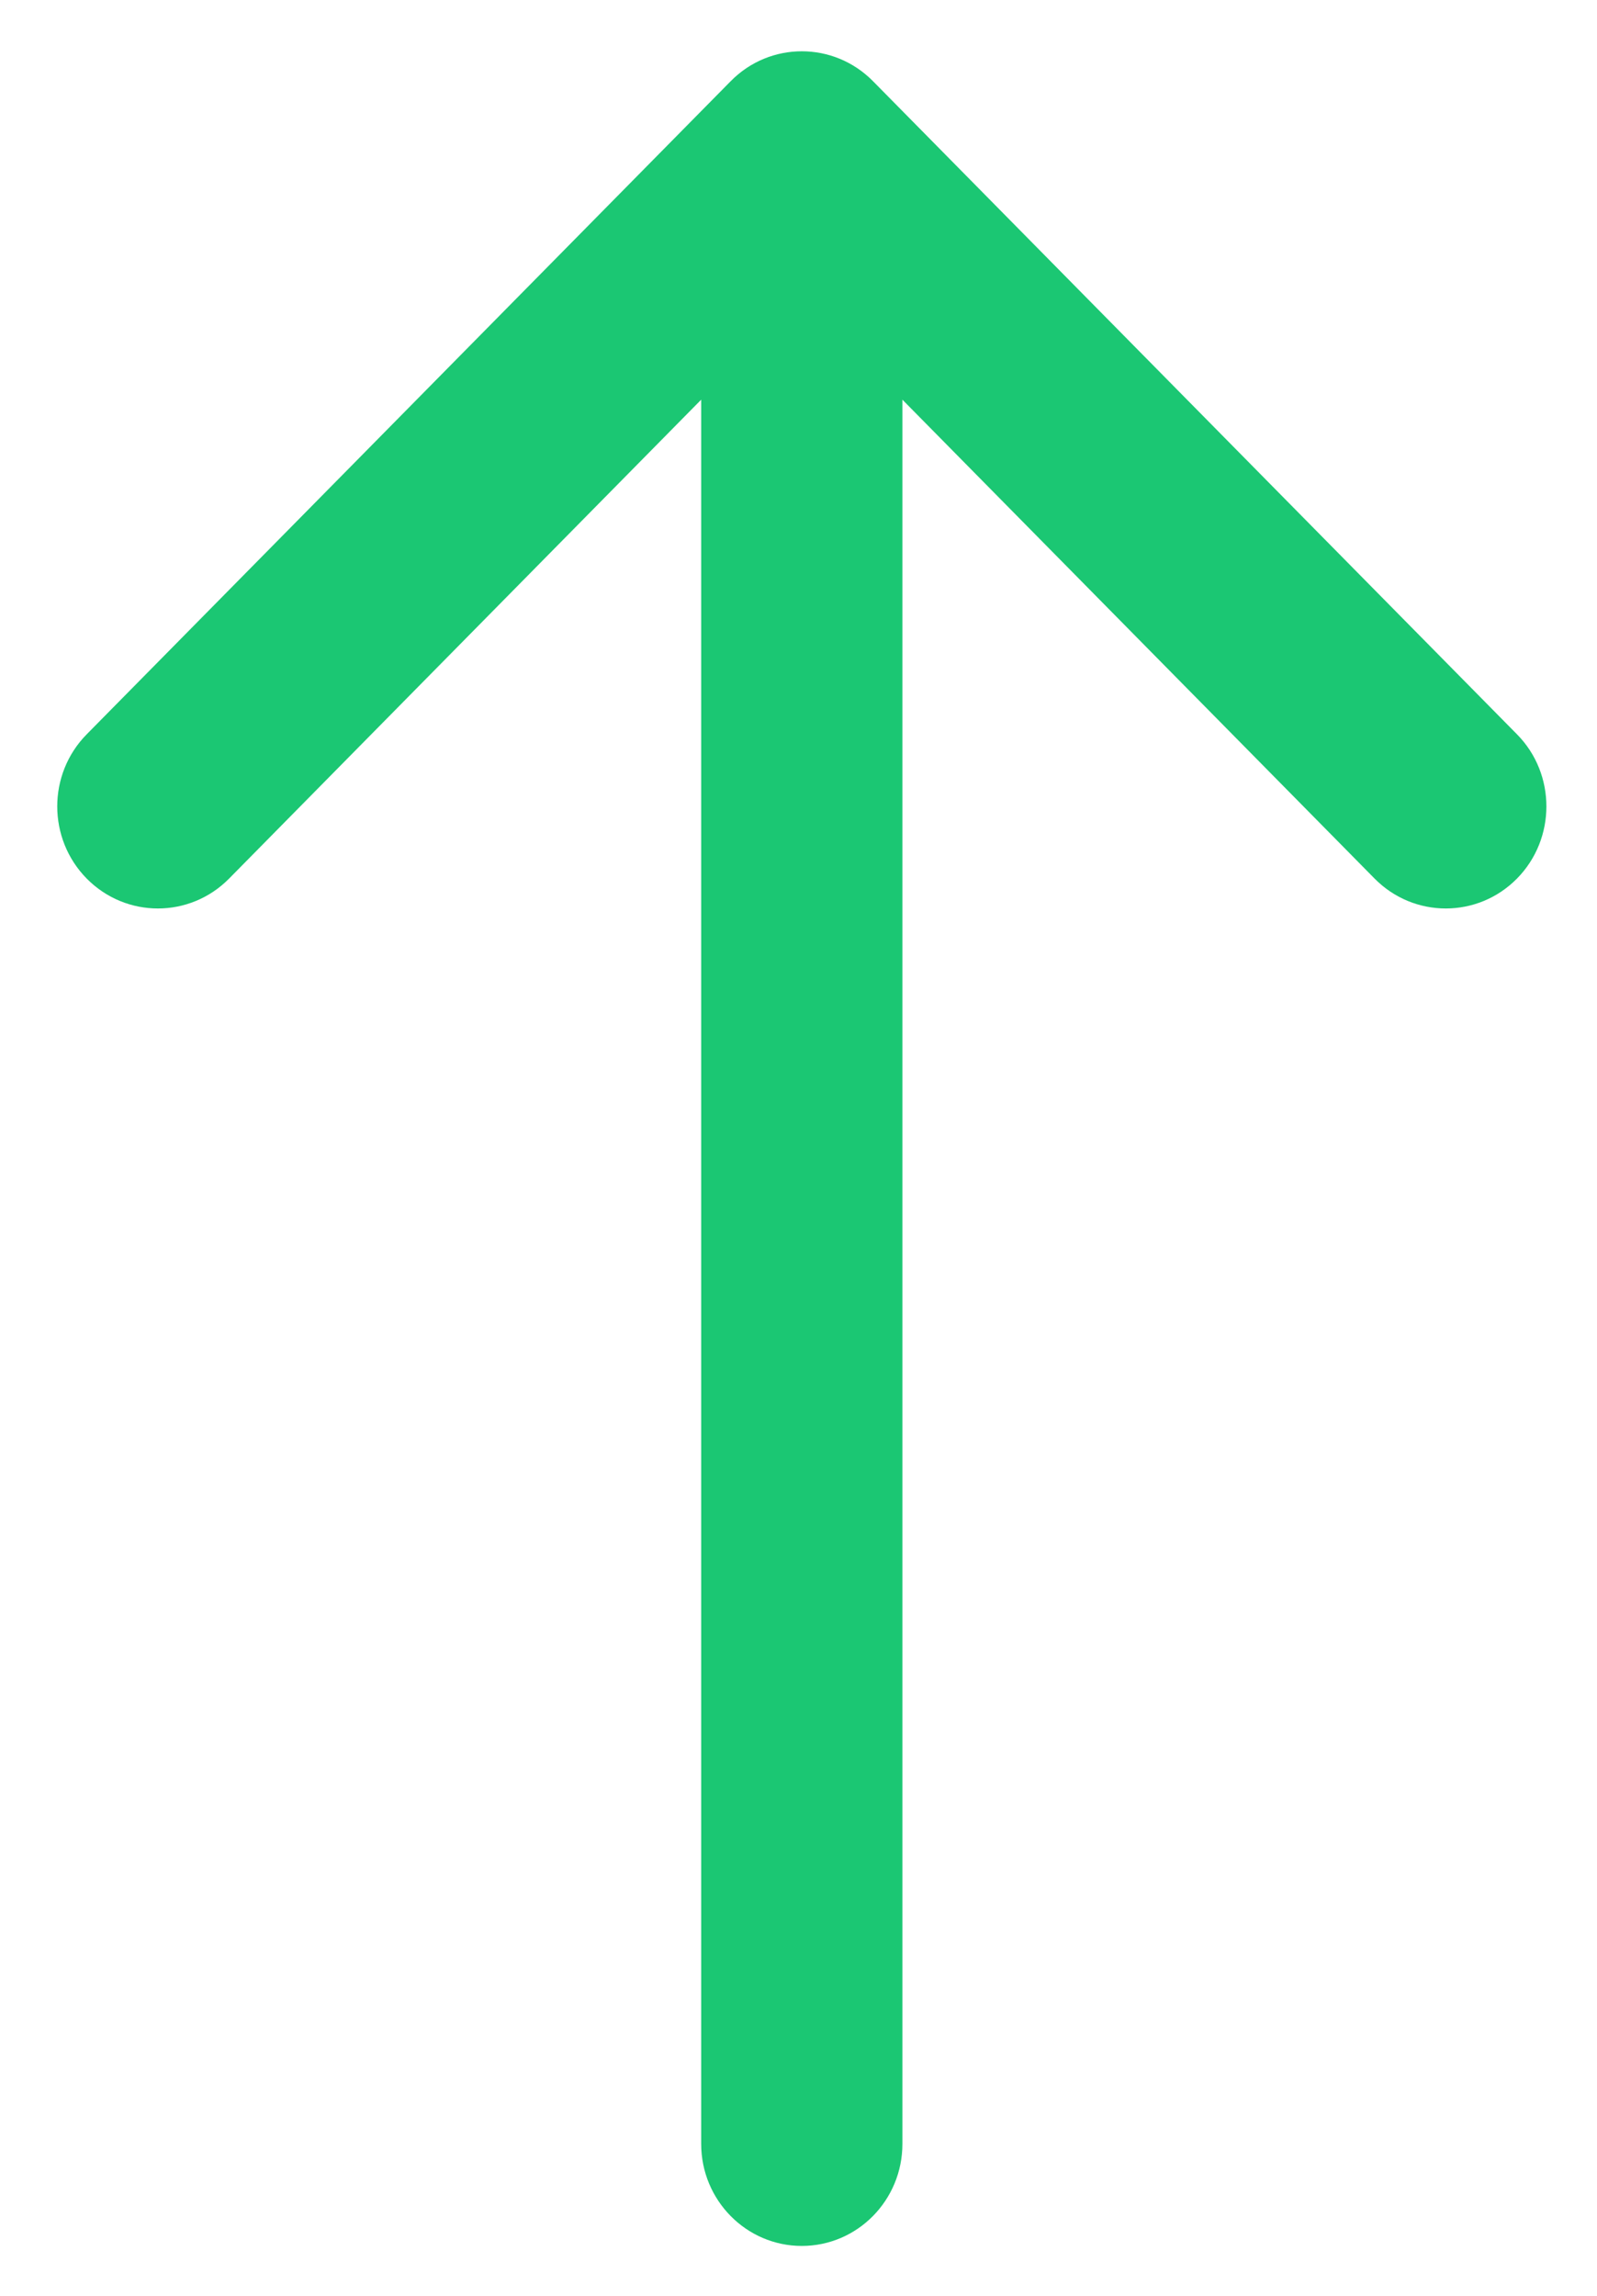 <svg width="16" height="23" viewBox="0 0 16 23" fill="none" xmlns="http://www.w3.org/2000/svg">
<path d="M7.321 0.813L0.869 7.356C0.475 7.755 0.475 8.402 0.869 8.802C1.263 9.201 1.901 9.201 2.295 8.802L7.025 4.004L7.025 21.478C7.025 22.042 7.477 22.5 8.033 22.5C8.59 22.5 9.041 22.042 9.041 21.478L9.041 4.004L13.772 8.802C14.166 9.201 14.804 9.201 15.198 8.802C15.395 8.602 15.493 8.34 15.493 8.079C15.493 7.817 15.395 7.555 15.198 7.356L8.746 0.813C8.352 0.414 7.714 0.414 7.321 0.813Z" fill="#1BC773"/>
</svg>
